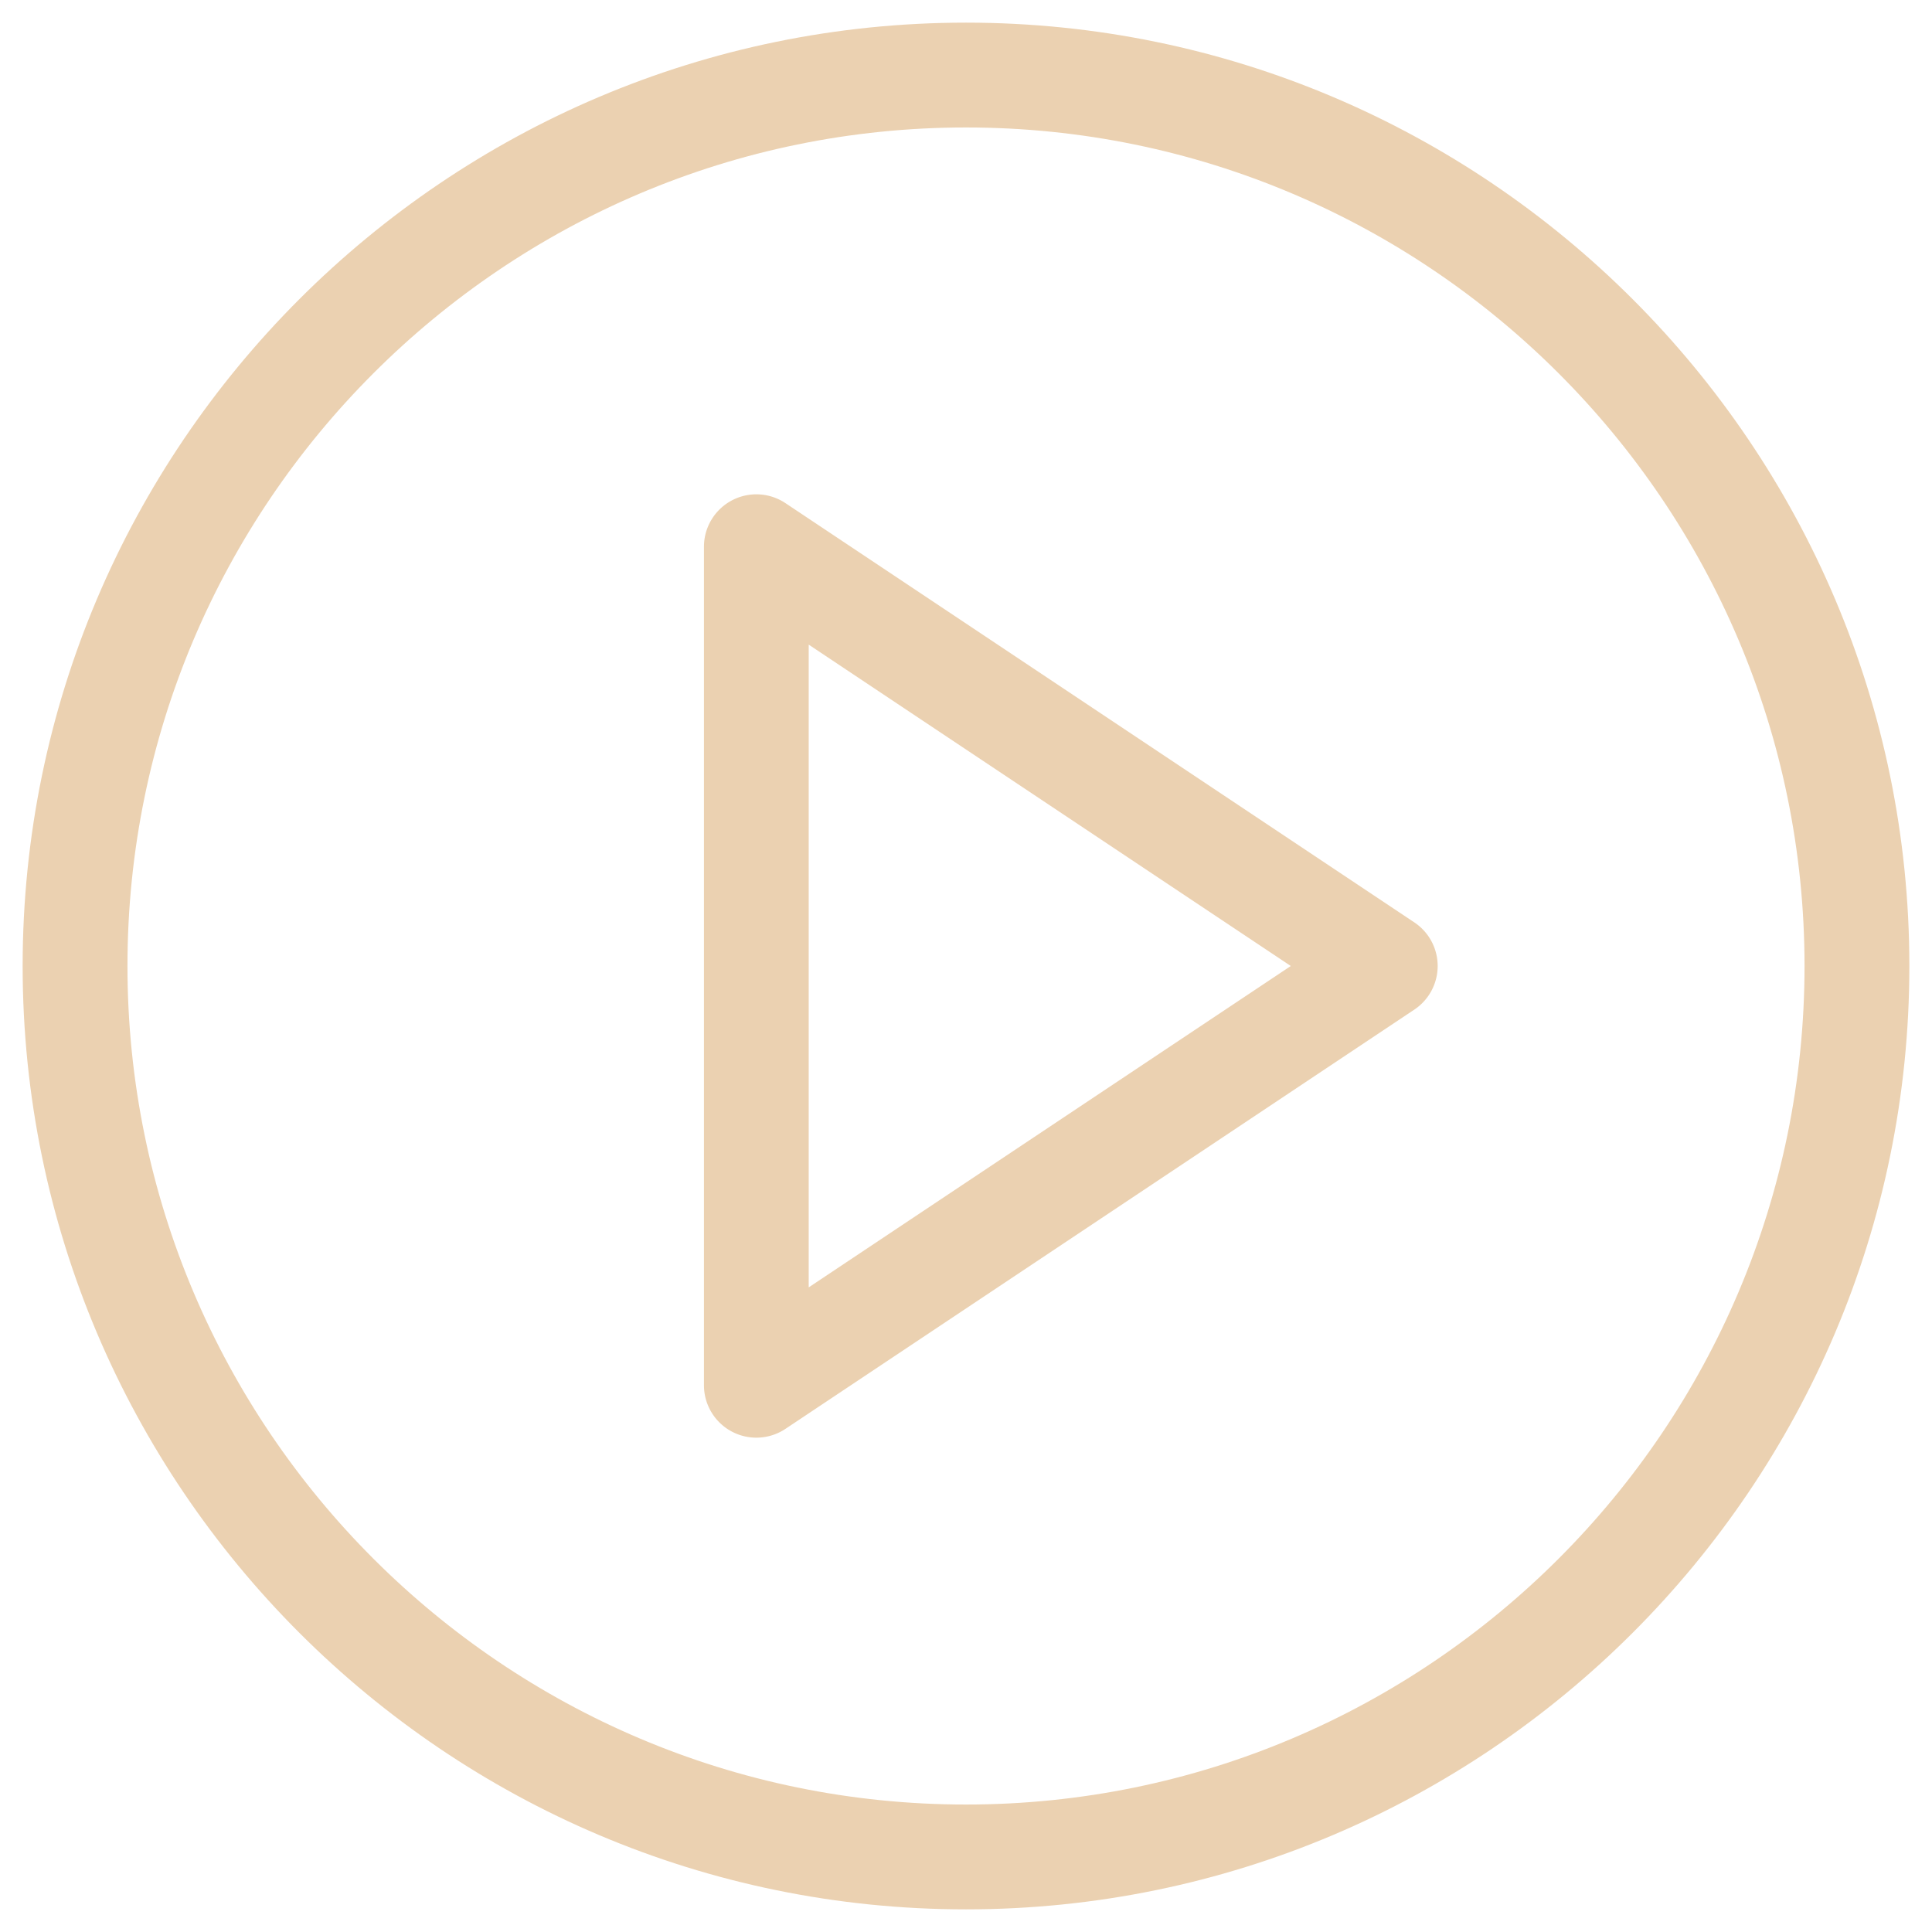<?xml version="1.0" standalone="no"?><!DOCTYPE svg PUBLIC "-//W3C//DTD SVG 1.1//EN" "http://www.w3.org/Graphics/SVG/1.1/DTD/svg11.dtd"><svg t="1545905928458" class="icon" style="" viewBox="0 0 1024 1024" version="1.1" xmlns="http://www.w3.org/2000/svg" p-id="5778" xmlns:xlink="http://www.w3.org/1999/xlink" width="200" height="200"><defs><style type="text/css"></style></defs><path d="M512 12C236.31 12 12 236.31 12 512s224.31 500 500 500 500-224.31 500-500S787.69 12 512 12z m0 944.44C266.94 956.44 67.56 757.06 67.56 512S266.94 67.56 512 67.56 956.44 266.94 956.44 512 757.06 956.44 512 956.44z" p-id="5779" fill="#EBD1B1"></path><path d="M749.63 488.89L416.3 266.67a27.78 27.78 0 0 0-43.19 23.11v444.44a27.78 27.78 0 0 0 43.19 23.11l333.33-222.22a27.78 27.78 0 0 0 0-46.22z m-321 193.44V341.67L684.15 512z" p-id="5780" fill="#EBD1B1"></path></svg>